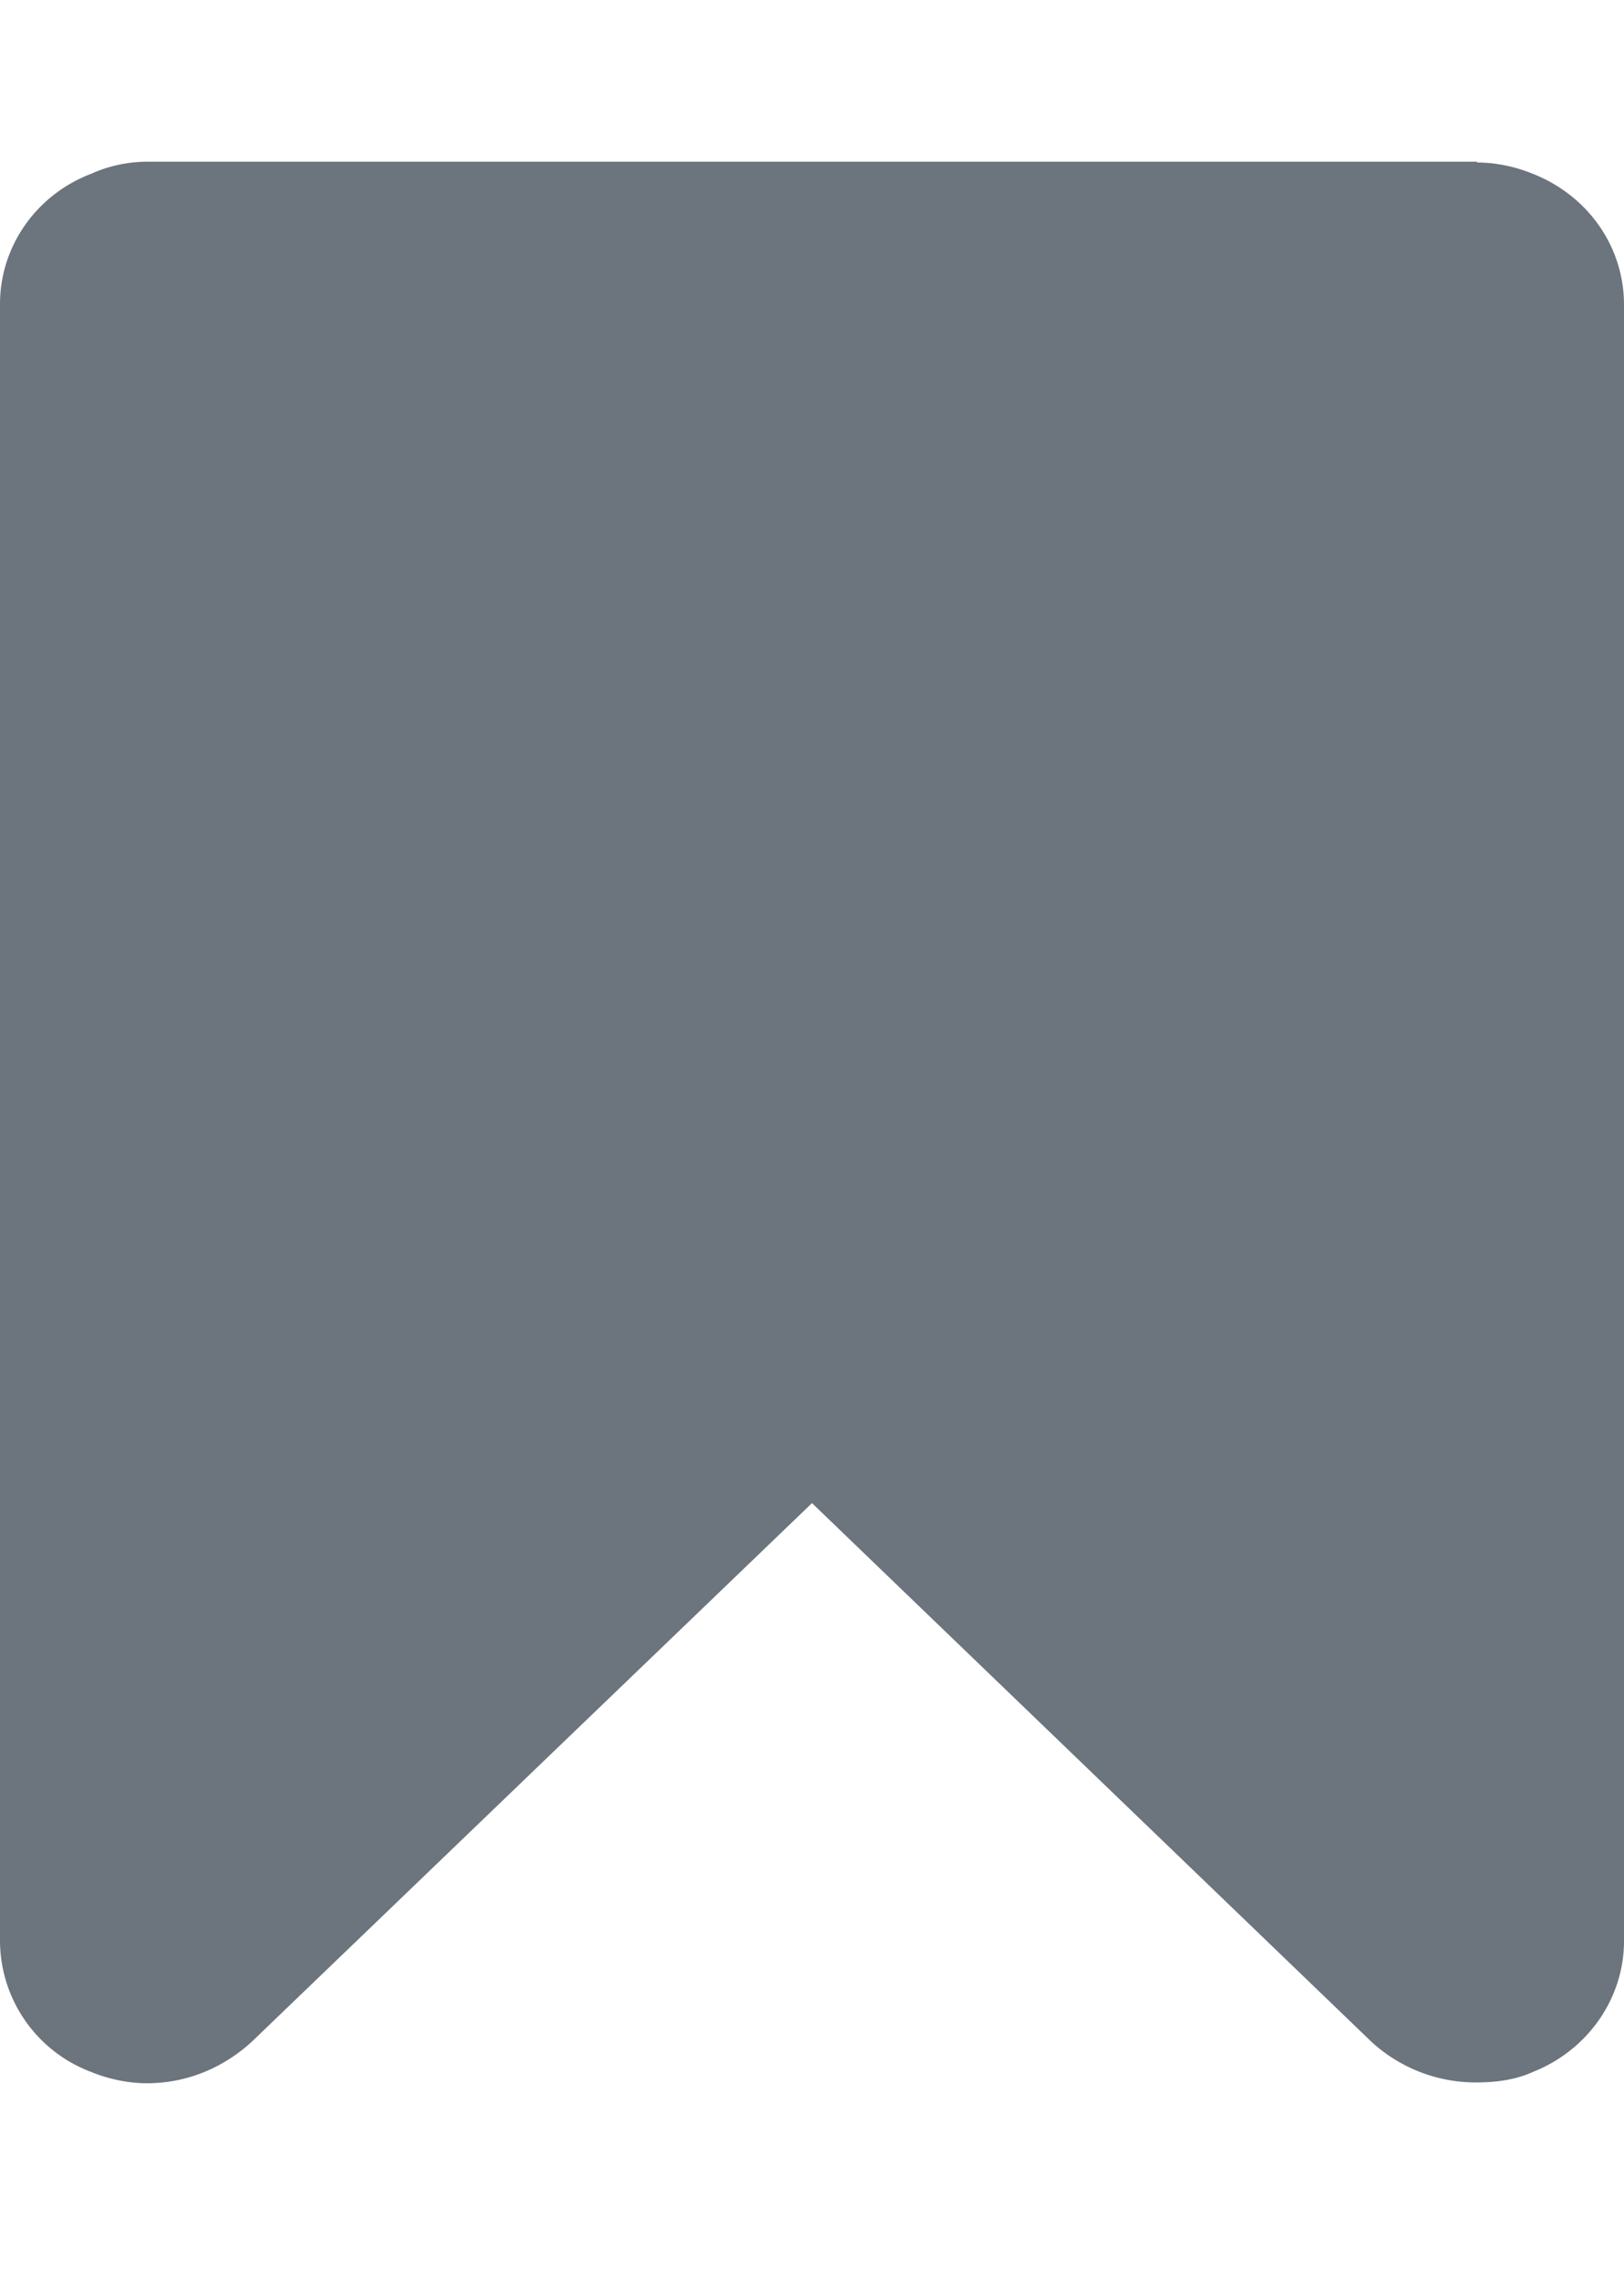 <svg xmlns="http://www.w3.org/2000/svg" viewBox="0 0 20 28" aria-labelledby="aria-label-bookmark">
  <path fill="#6c757d" d="M18.19 2c.23 0 .47.05.69.14.68.27 1.12.9 1.12 1.61v20.14c0 .7-.44 1.34-1.12 1.61-.22.1-.46.13-.7.13a1.9 1.9 0 0 1-1.29-.5L10 18.5l-6.9 6.63c-.35.32-.8.51-1.29.51-.23 0-.47-.05-.69-.14A1.73 1.73 0 0 1 0 23.9V3.74c0-.7.44-1.34 1.12-1.6.22-.1.46-.15.7-.15h16.37z"/>
</svg>
